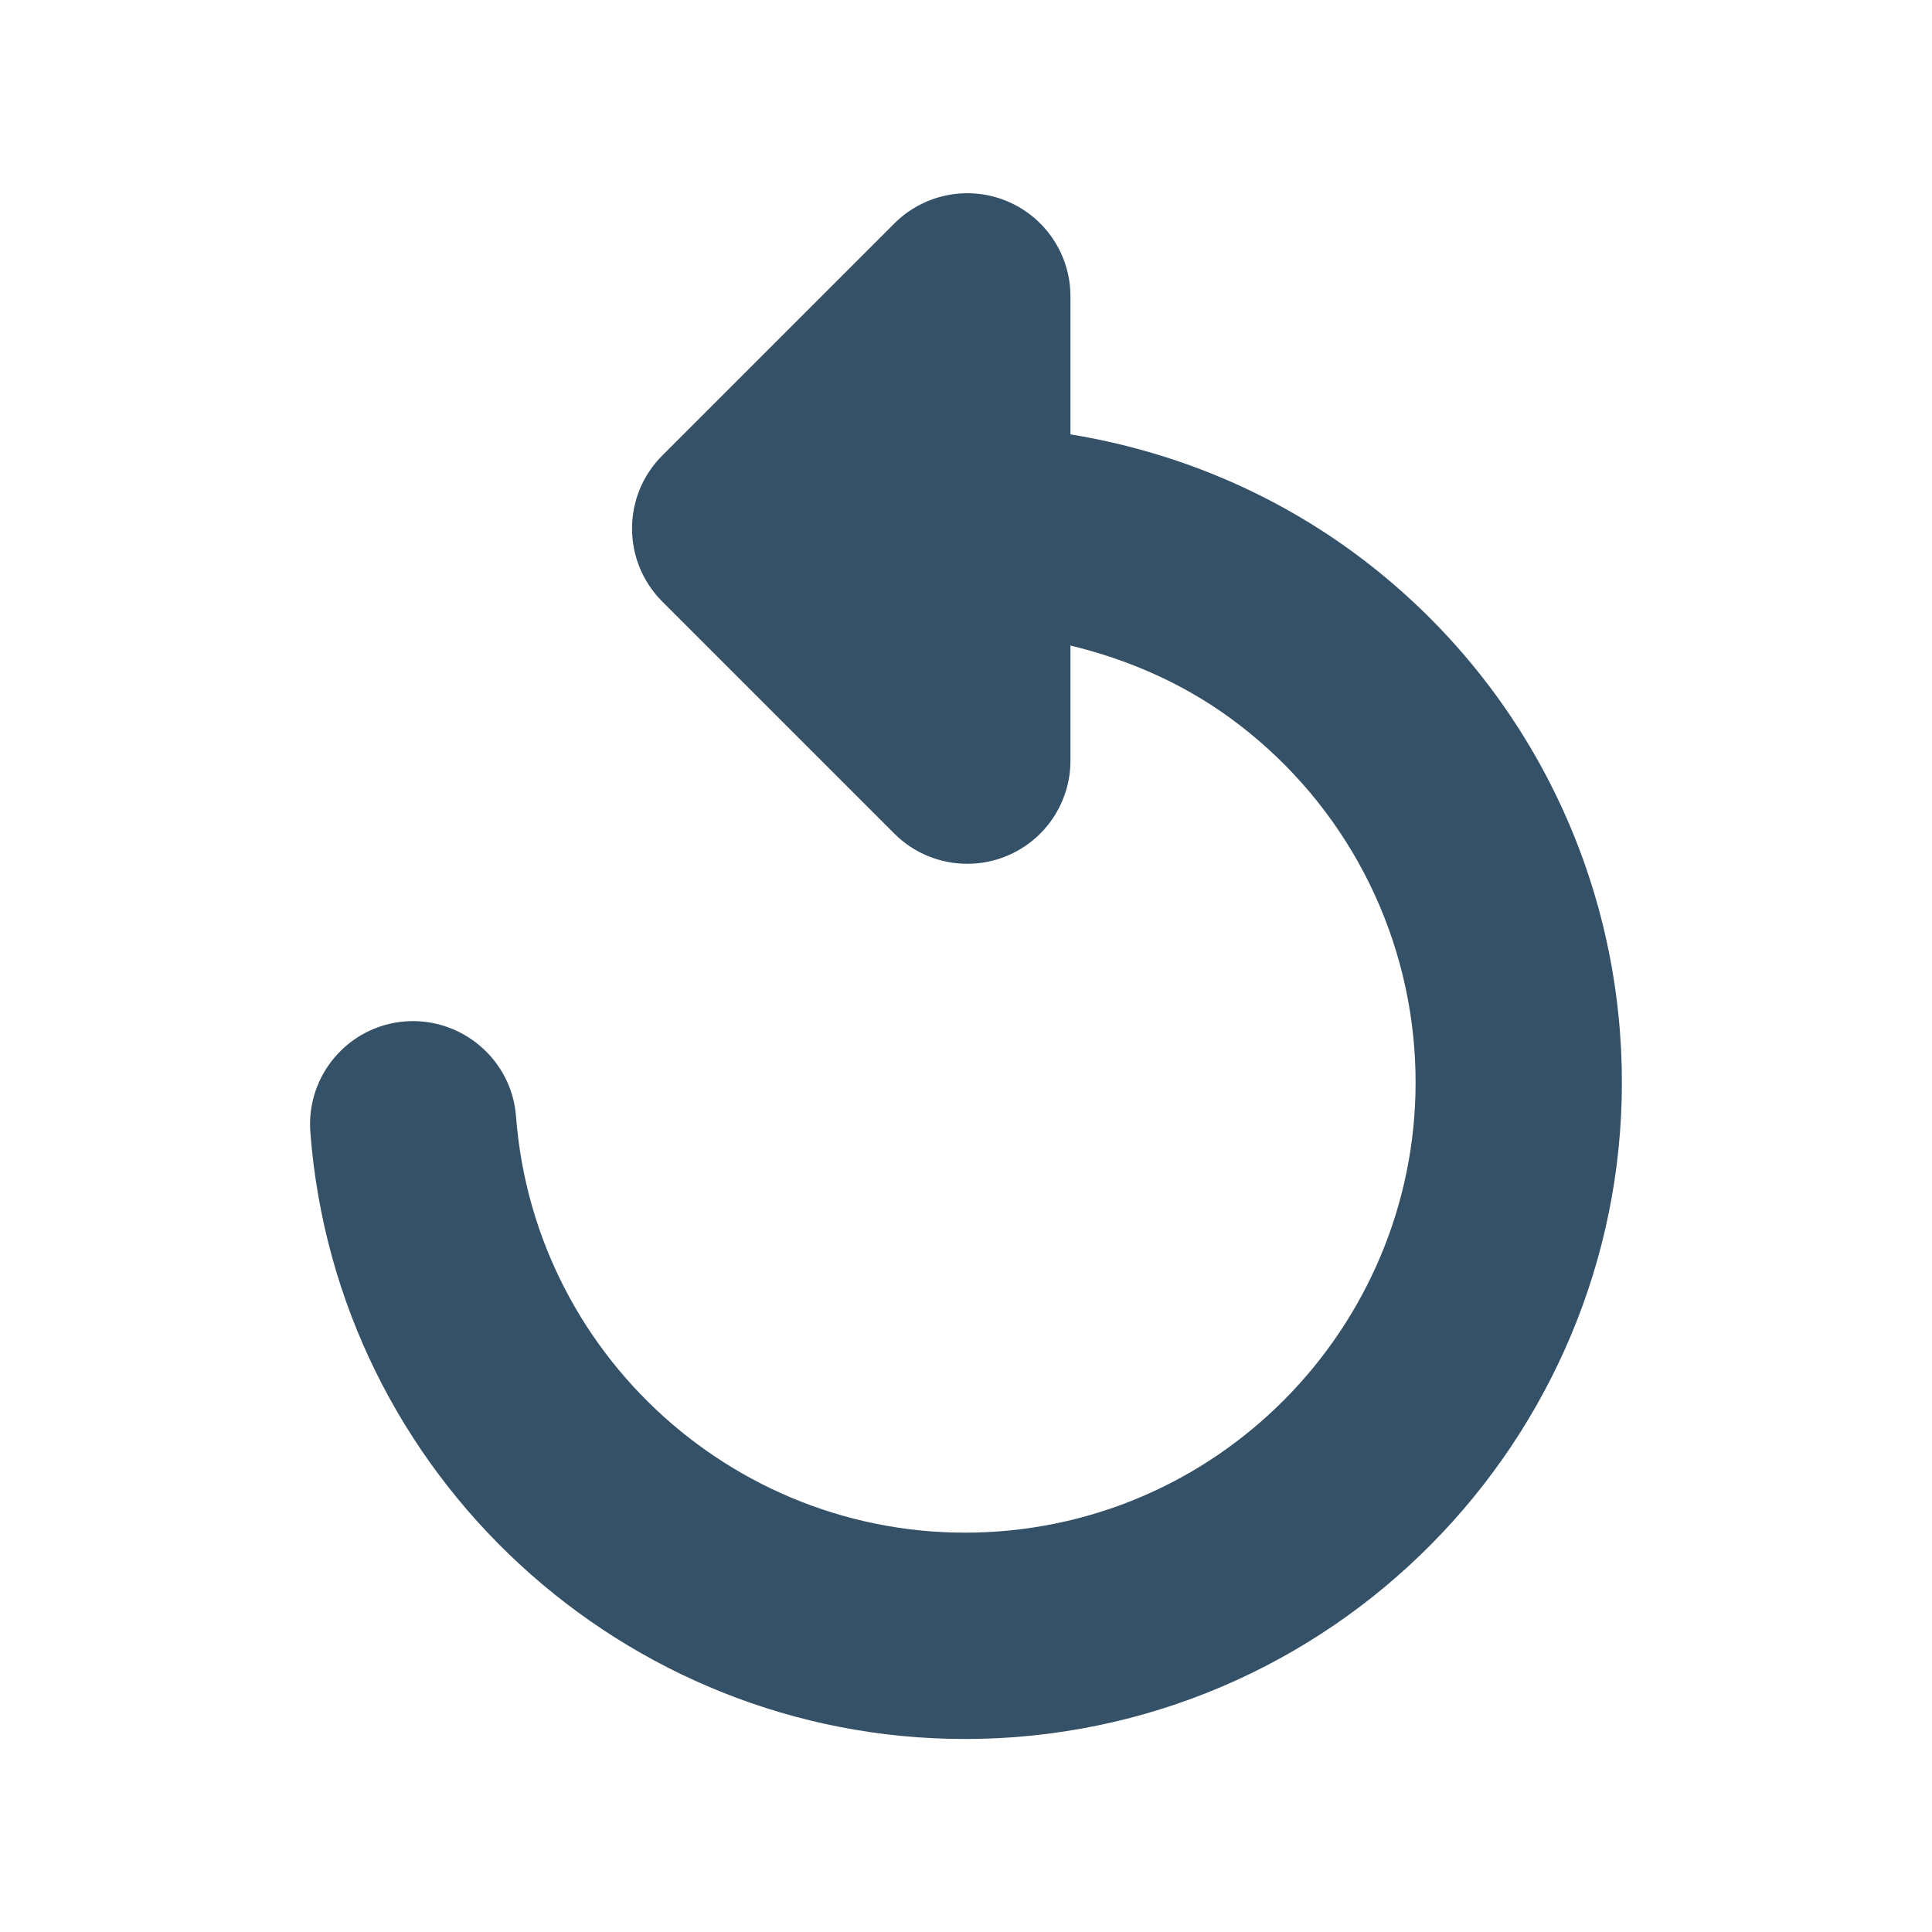 <?xml version="1.0" encoding="utf-8"?>
<!-- Generator: Adobe Illustrator 16.0.4, SVG Export Plug-In . SVG Version: 6.00 Build 0)  -->
<!DOCTYPE svg PUBLIC "-//W3C//DTD SVG 1.1//EN" "http://www.w3.org/Graphics/SVG/1.1/DTD/svg11.dtd">
<svg version="1.1" xmlns="http://www.w3.org/2000/svg" xmlns:xlink="http://www.w3.org/1999/xlink" x="0px" y="0px" width="30px"
	 height="30px" viewBox="0 0 30 30" enable-background="new 0 0 30 30" xml:space="preserve">
<g id="Layer_1" display="none">
	<path display="inline" fill="#FFFFFF" d="M25.155,16.027c-0.228-2.992-1.753-5.72-4.185-7.483
		c-1.294-0.938-2.788-1.545-4.348-1.799V4.601c0-0.647-0.391-1.231-0.989-1.479c-0.599-0.247-1.288-0.11-1.746,0.348l-3.604,3.604
		c-0.625,0.626-0.625,1.64,0,2.266l3.604,3.604c0.306,0.307,0.716,0.469,1.133,0.469c0.206,0,0.415-0.039,0.613-0.122
		c0.598-0.247,0.989-0.832,0.989-1.479v-1.788c0.882,0.213,1.724,0.577,2.467,1.116c1.668,1.21,2.715,3.081,2.872,5.134
		c0.292,3.845-2.599,7.212-6.443,7.505c-3.848,0.291-7.212-2.598-7.505-6.443c-0.067-0.882-0.84-1.539-1.719-1.476
		c-0.882,0.067-1.542,0.837-1.475,1.719c0.407,5.345,4.887,9.424,10.162,9.424c0.258,0,0.519-0.01,0.78-0.029
		C21.367,26.542,25.582,21.634,25.155,16.027z"/>
</g>
<g id="Layer_2">
	<path fill="#355168" d="M25.155,16.027c-0.228-2.992-1.753-5.72-4.185-7.483c-1.294-0.938-2.788-1.545-4.348-1.799V4.601
		c0-0.647-0.391-1.231-0.989-1.479c-0.599-0.247-1.288-0.11-1.746,0.348l-3.604,3.604c-0.625,0.626-0.625,1.64,0,2.266l3.604,3.604
		c0.306,0.307,0.716,0.469,1.133,0.469c0.206,0,0.415-0.039,0.613-0.122c0.598-0.247,0.989-0.832,0.989-1.479v-1.788
		c0.882,0.213,1.724,0.577,2.467,1.116c1.668,1.21,2.715,3.081,2.872,5.134c0.292,3.845-2.599,7.212-6.443,7.505
		c-3.848,0.291-7.212-2.598-7.505-6.443c-0.067-0.882-0.84-1.539-1.719-1.476c-0.882,0.067-1.542,0.837-1.475,1.719
		c0.407,5.345,4.887,9.424,10.162,9.424c0.258,0,0.519-0.01,0.78-0.029C21.367,26.542,25.582,21.634,25.155,16.027z"/>
</g>
</svg>
